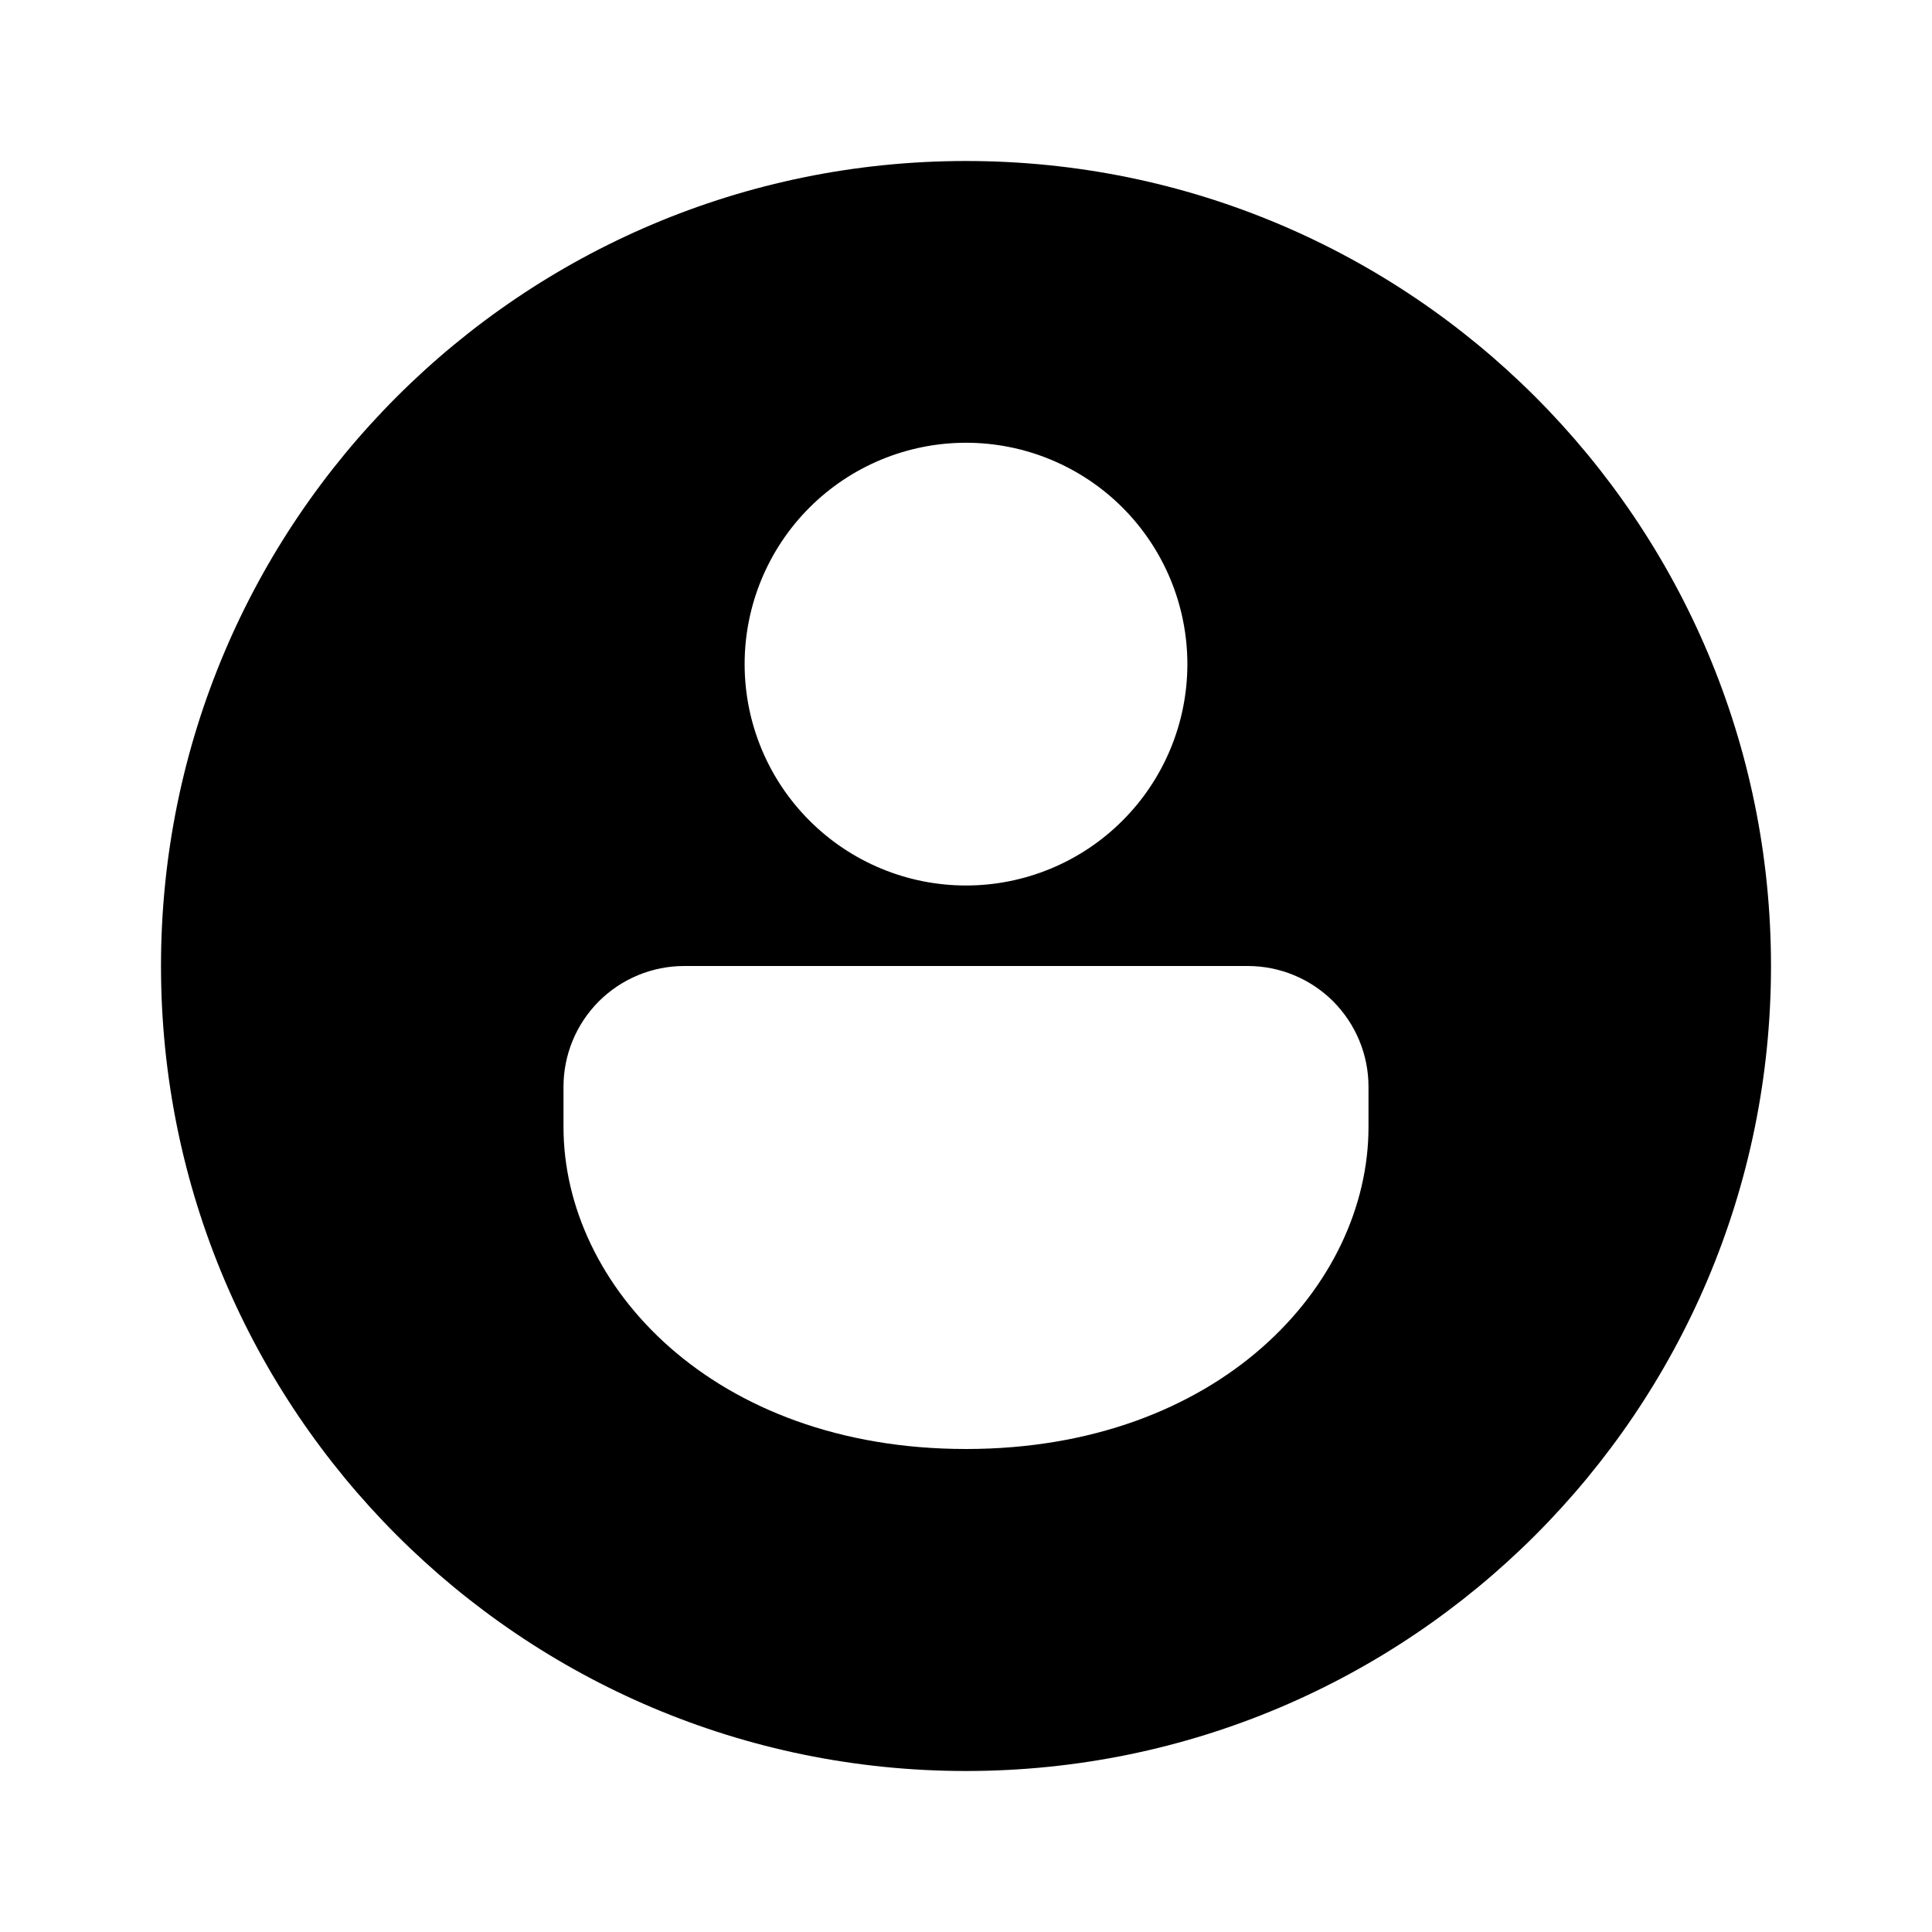 <svg width="24" height="24" viewBox="0 0 24 24" fill="none" xmlns="http://www.w3.org/2000/svg">
<path d="M12 22C6.477 22 2 17.523 2 12C2 6.477 6.477 2 12 2C17.523 2 22 6.477 22 12C22 17.523 17.523 22 12 22ZM17 13.5C17 13.102 16.842 12.721 16.561 12.439C16.279 12.158 15.898 12 15.5 12H8.5C8.102 12 7.721 12.158 7.439 12.439C7.158 12.721 7 13.102 7 13.5V14C7 15.971 8.86 18 12 18C15.14 18 17 15.971 17 14V13.5ZM14.75 8.25C14.75 7.521 14.46 6.821 13.944 6.305C13.429 5.79 12.729 5.5 12 5.5C11.271 5.5 10.571 5.79 10.056 6.305C9.54 6.821 9.25 7.521 9.25 8.25C9.25 8.979 9.54 9.679 10.056 10.194C10.571 10.71 11.271 11 12 11C12.729 11 13.429 10.71 13.944 10.194C14.46 9.679 14.75 8.979 14.75 8.25Z" fill="black"/>
</svg>

